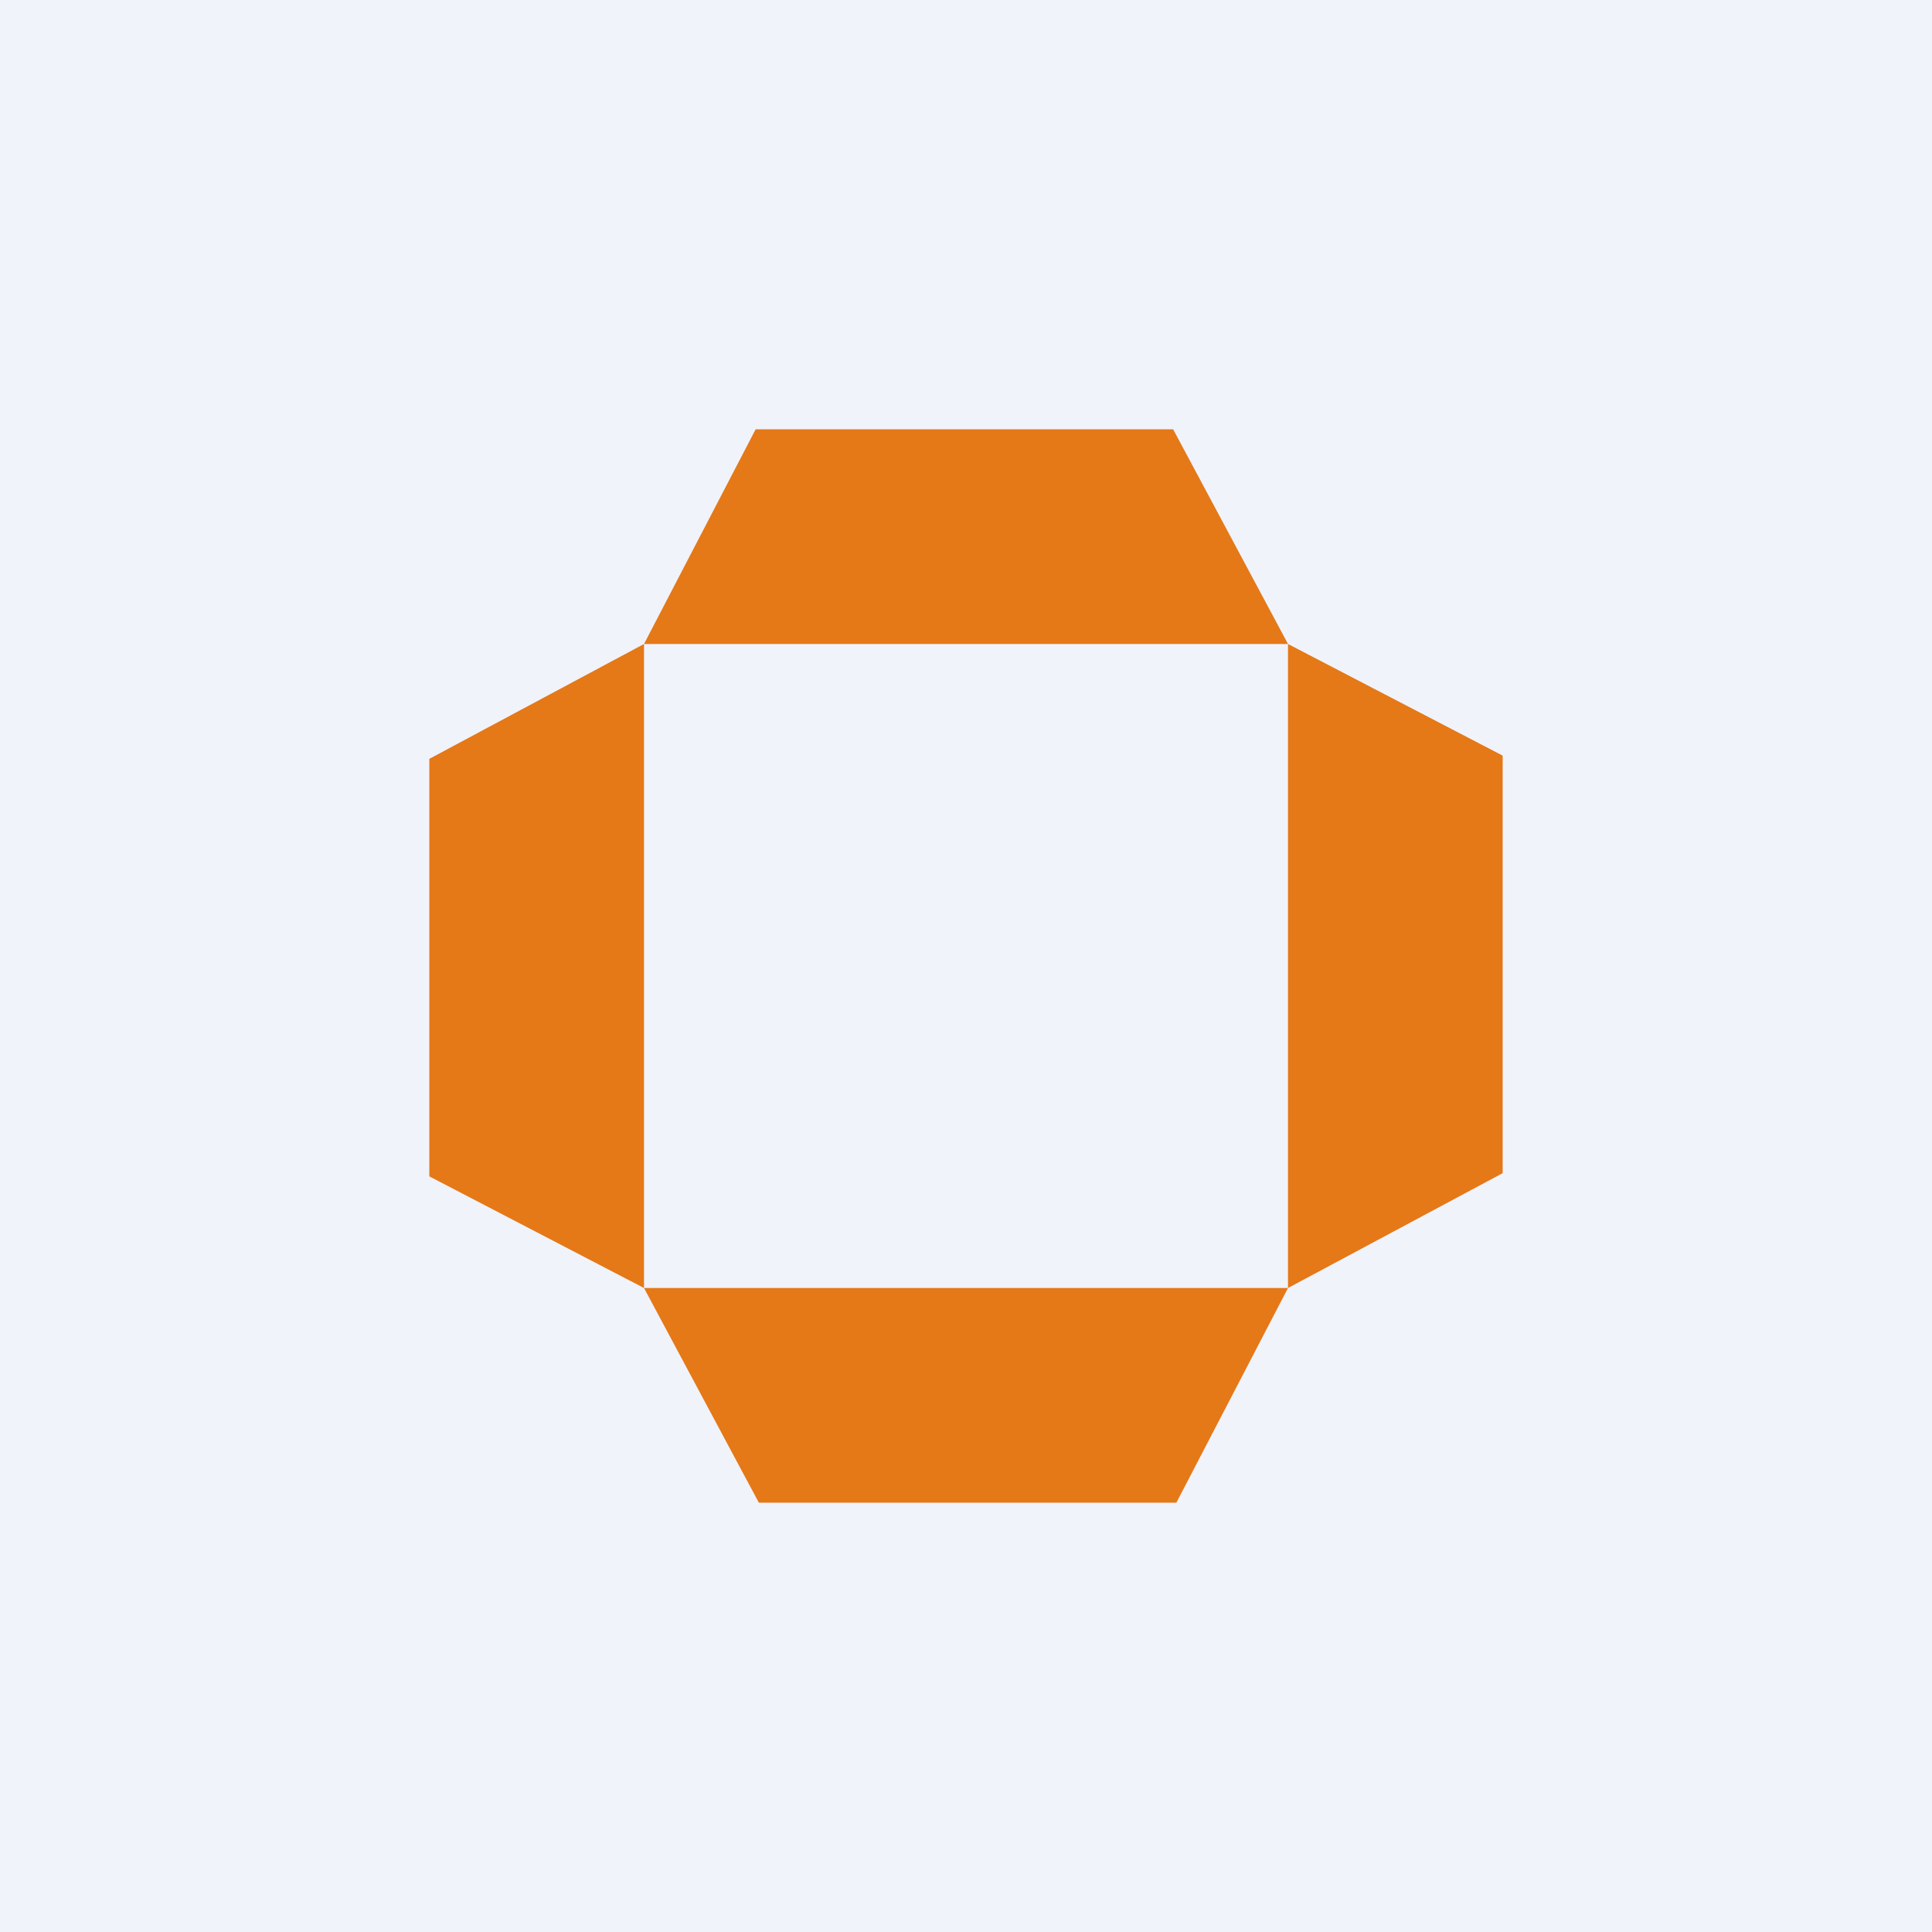<!-- by TradingView --><svg width="18" height="18" viewBox="0 0 18 18" xmlns="http://www.w3.org/2000/svg"><path fill="#F0F3FA" d="M0 0h18v18H0z"/><path d="M7.04 4h3.89L12 6H6l1.04-2ZM6 12l-2-1.04V7.07L6 6v6Zm6 0-1.04 2H7.07L6 12h6Zm0 0 2-1.07V7.04L12 6v6Z" fill="#E57817"/></svg>